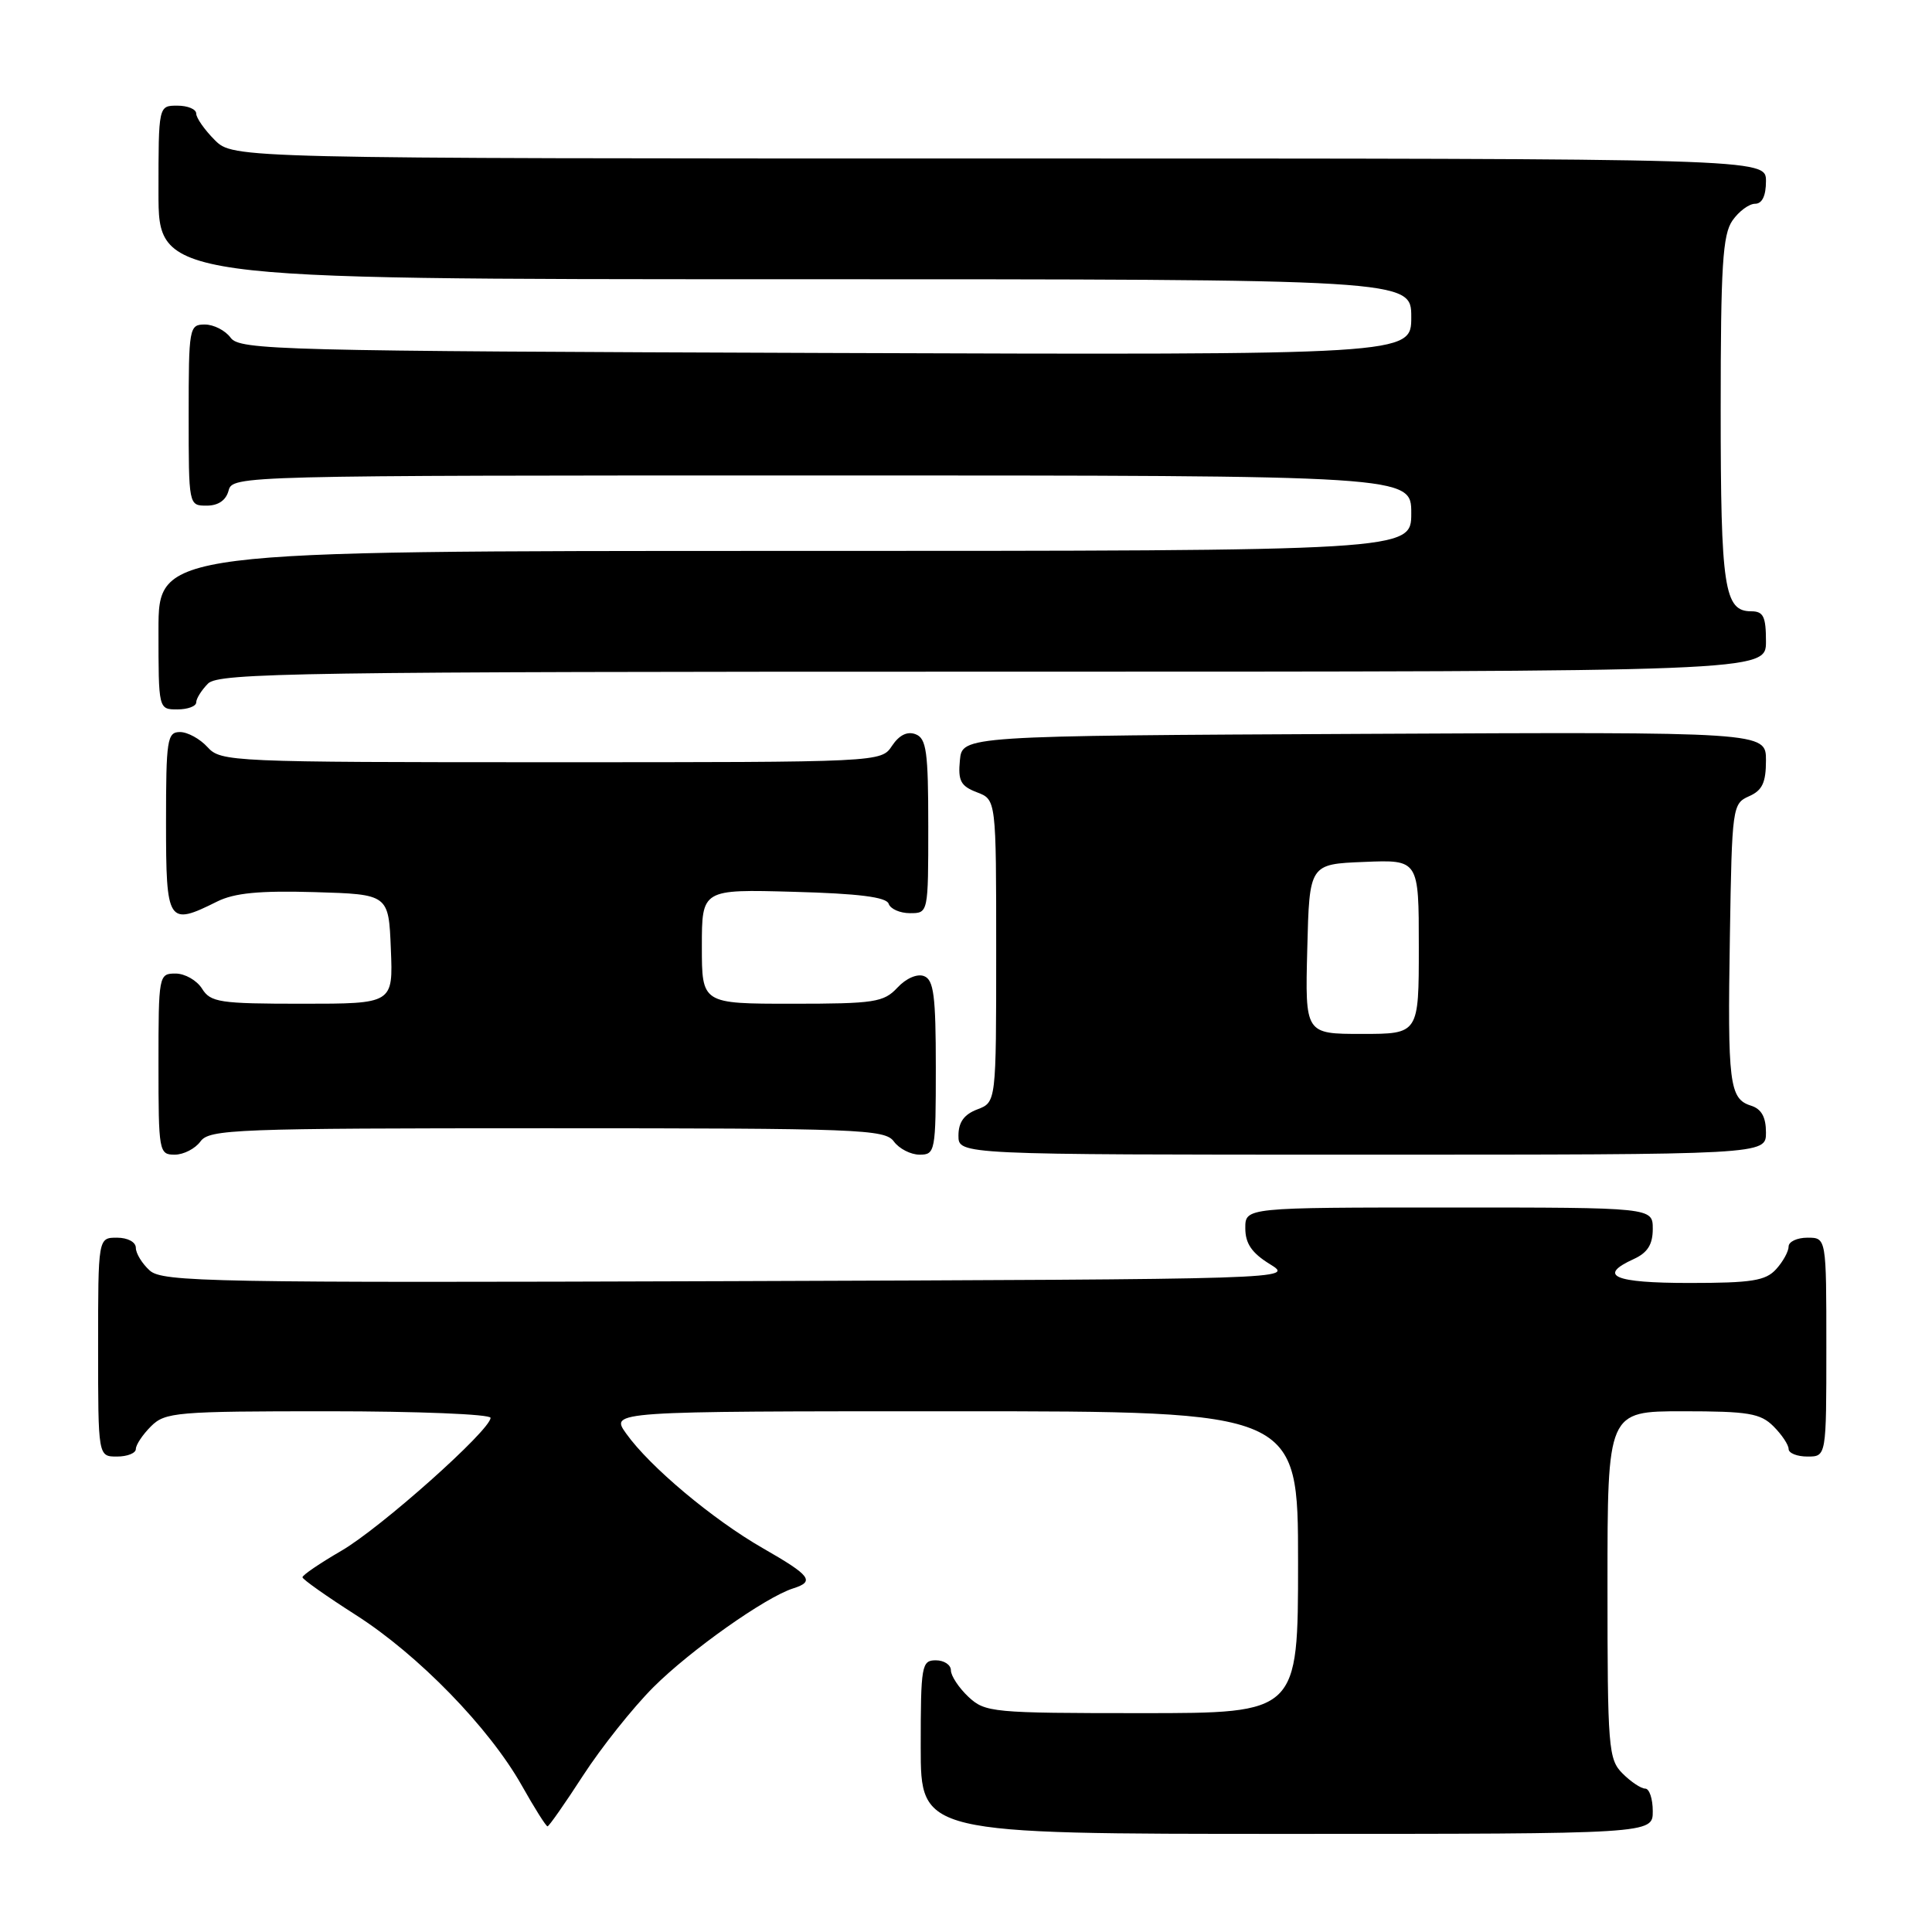 <?xml version="1.0" encoding="UTF-8" standalone="no"?>
<!DOCTYPE svg PUBLIC "-//W3C//DTD SVG 1.1//EN" "http://www.w3.org/Graphics/SVG/1.1/DTD/svg11.dtd" >
<svg xmlns="http://www.w3.org/2000/svg" xmlns:xlink="http://www.w3.org/1999/xlink" version="1.1" viewBox="0 0 256 256">
 <g >
 <path fill="currentColor"
d=" M 219.00 240.00 C 219.00 238.35 218.55 237.00 218.00 237.00 C 217.45 237.00 216.10 236.10 215.00 235.00 C 213.12 233.12 213.00 231.67 213.00 210.00 C 213.00 187.00 213.00 187.00 223.00 187.00 C 231.67 187.00 233.27 187.27 235.00 189.00 C 236.10 190.10 237.00 191.45 237.00 192.00 C 237.00 192.55 238.12 193.00 239.50 193.00 C 242.00 193.00 242.00 193.00 242.00 178.50 C 242.00 164.00 242.00 164.00 239.50 164.00 C 238.12 164.00 237.00 164.53 237.00 165.17 C 237.00 165.82 236.26 167.17 235.35 168.17 C 233.96 169.71 232.11 170.00 223.85 170.00 C 213.84 170.00 211.62 169.04 216.50 166.82 C 218.31 165.99 219.00 164.90 219.00 162.84 C 219.00 160.00 219.00 160.00 192.00 160.00 C 165.00 160.00 165.00 160.00 165.01 162.75 C 165.01 164.77 165.87 166.03 168.26 167.50 C 171.50 169.50 171.50 169.50 96.59 169.76 C 27.94 169.99 21.52 169.87 19.84 168.35 C 18.83 167.44 18.00 166.08 18.00 165.35 C 18.00 164.58 16.93 164.00 15.50 164.00 C 13.00 164.00 13.00 164.00 13.00 178.50 C 13.00 193.00 13.00 193.00 15.50 193.00 C 16.88 193.00 18.00 192.55 18.00 192.00 C 18.00 191.45 18.90 190.10 20.00 189.00 C 21.88 187.12 23.33 187.00 43.50 187.00 C 55.32 187.00 65.00 187.39 65.00 187.87 C 65.00 189.49 50.43 202.48 45.21 205.50 C 42.37 207.15 40.06 208.72 40.08 209.00 C 40.10 209.28 43.29 211.53 47.16 214.00 C 55.43 219.28 64.81 228.92 69.13 236.57 C 70.81 239.56 72.35 242.00 72.55 242.00 C 72.74 242.00 74.87 238.96 77.27 235.25 C 79.68 231.54 83.86 226.28 86.57 223.57 C 91.45 218.69 101.43 211.63 105.10 210.47 C 108.01 209.55 107.43 208.78 101.09 205.15 C 94.46 201.35 86.09 194.34 82.97 189.95 C 80.86 187.00 80.86 187.00 126.43 187.00 C 172.00 187.00 172.00 187.00 172.00 207.00 C 172.00 227.00 172.00 227.00 151.31 227.00 C 131.45 227.00 130.54 226.91 128.31 224.83 C 127.04 223.63 126.00 222.05 126.00 221.33 C 126.00 220.60 125.10 220.00 124.00 220.00 C 122.12 220.00 122.00 220.67 122.00 231.50 C 122.00 243.00 122.00 243.00 170.50 243.00 C 219.00 243.00 219.00 243.00 219.00 240.00 Z  M 26.56 151.25 C 27.74 149.63 31.12 149.50 72.50 149.50 C 113.88 149.50 117.26 149.63 118.44 151.25 C 119.14 152.21 120.68 153.00 121.86 153.00 C 123.92 153.00 124.00 152.58 124.00 141.47 C 124.00 131.96 123.73 129.83 122.44 129.34 C 121.54 128.99 120.06 129.63 118.91 130.87 C 117.10 132.81 115.87 133.00 104.96 133.00 C 93.00 133.00 93.00 133.00 93.00 125.42 C 93.00 117.83 93.00 117.83 105.17 118.17 C 113.77 118.40 117.46 118.87 117.75 119.75 C 117.98 120.44 119.25 121.00 120.58 121.00 C 123.00 121.00 123.00 121.00 123.00 109.47 C 123.00 99.60 122.76 97.84 121.32 97.29 C 120.22 96.87 119.15 97.40 118.20 98.82 C 116.76 101.00 116.76 101.00 73.03 101.00 C 30.58 101.00 29.26 100.94 27.50 99.00 C 26.50 97.90 24.86 97.00 23.85 97.00 C 22.15 97.00 22.00 98.00 22.00 109.00 C 22.00 122.35 22.24 122.72 28.77 119.46 C 31.06 118.32 34.38 118.00 41.68 118.21 C 51.50 118.50 51.50 118.50 51.79 125.75 C 52.09 133.00 52.09 133.00 40.05 133.00 C 29.10 133.00 27.90 132.82 26.77 131.00 C 26.08 129.90 24.50 129.00 23.26 129.00 C 21.04 129.00 21.00 129.21 21.00 141.00 C 21.00 152.59 21.07 153.00 23.14 153.00 C 24.32 153.00 25.86 152.21 26.56 151.25 Z  M 234.00 150.07 C 234.00 148.01 233.40 146.94 232.00 146.50 C 229.15 145.60 228.90 143.56 229.22 124.00 C 229.49 106.94 229.56 106.48 231.75 105.51 C 233.51 104.74 234.00 103.71 234.00 100.75 C 234.00 96.98 234.00 96.98 180.75 97.24 C 127.50 97.50 127.50 97.50 127.19 100.75 C 126.93 103.46 127.30 104.16 129.44 104.98 C 132.00 105.95 132.00 105.95 132.00 126.00 C 132.00 146.05 132.00 146.05 129.50 147.00 C 127.74 147.67 127.00 148.70 127.00 150.48 C 127.00 153.00 127.00 153.00 180.50 153.00 C 234.00 153.00 234.00 153.00 234.00 150.07 Z  M 26.00 93.07 C 26.00 92.56 26.71 91.44 27.57 90.57 C 28.98 89.16 39.79 89.00 131.57 89.00 C 234.00 89.00 234.00 89.00 234.00 85.00 C 234.00 81.69 233.66 81.00 232.04 81.00 C 228.47 81.00 228.00 77.90 228.00 54.29 C 228.00 35.23 228.26 31.08 229.56 29.22 C 230.41 28.00 231.76 27.00 232.56 27.00 C 233.49 27.00 234.00 25.95 234.00 24.00 C 234.00 21.00 234.00 21.00 132.45 21.00 C 30.91 21.00 30.91 21.00 28.45 18.55 C 27.10 17.20 26.00 15.62 26.00 15.05 C 26.00 14.47 24.88 14.00 23.50 14.00 C 21.00 14.00 21.00 14.00 21.00 25.50 C 21.00 37.00 21.00 37.00 104.00 37.00 C 187.00 37.00 187.00 37.00 187.00 42.02 C 187.00 47.04 187.00 47.04 109.42 46.77 C 36.87 46.52 31.76 46.39 30.56 44.75 C 29.86 43.79 28.32 43.00 27.14 43.00 C 25.07 43.00 25.00 43.41 25.00 55.00 C 25.00 66.98 25.00 67.00 27.38 67.00 C 28.93 67.00 29.95 66.29 30.29 65.00 C 30.81 63.02 31.65 63.00 108.91 63.00 C 187.00 63.00 187.00 63.00 187.00 68.00 C 187.00 73.00 187.00 73.00 104.00 73.00 C 21.00 73.00 21.00 73.00 21.00 83.50 C 21.00 94.00 21.00 94.00 23.50 94.00 C 24.88 94.00 26.00 93.58 26.00 93.07 Z  M 173.22 125.75 C 173.50 114.50 173.50 114.50 180.75 114.21 C 188.00 113.91 188.00 113.91 188.00 125.46 C 188.00 137.00 188.00 137.00 180.47 137.00 C 172.93 137.00 172.93 137.00 173.22 125.75 Z "/>
</g>
</svg>